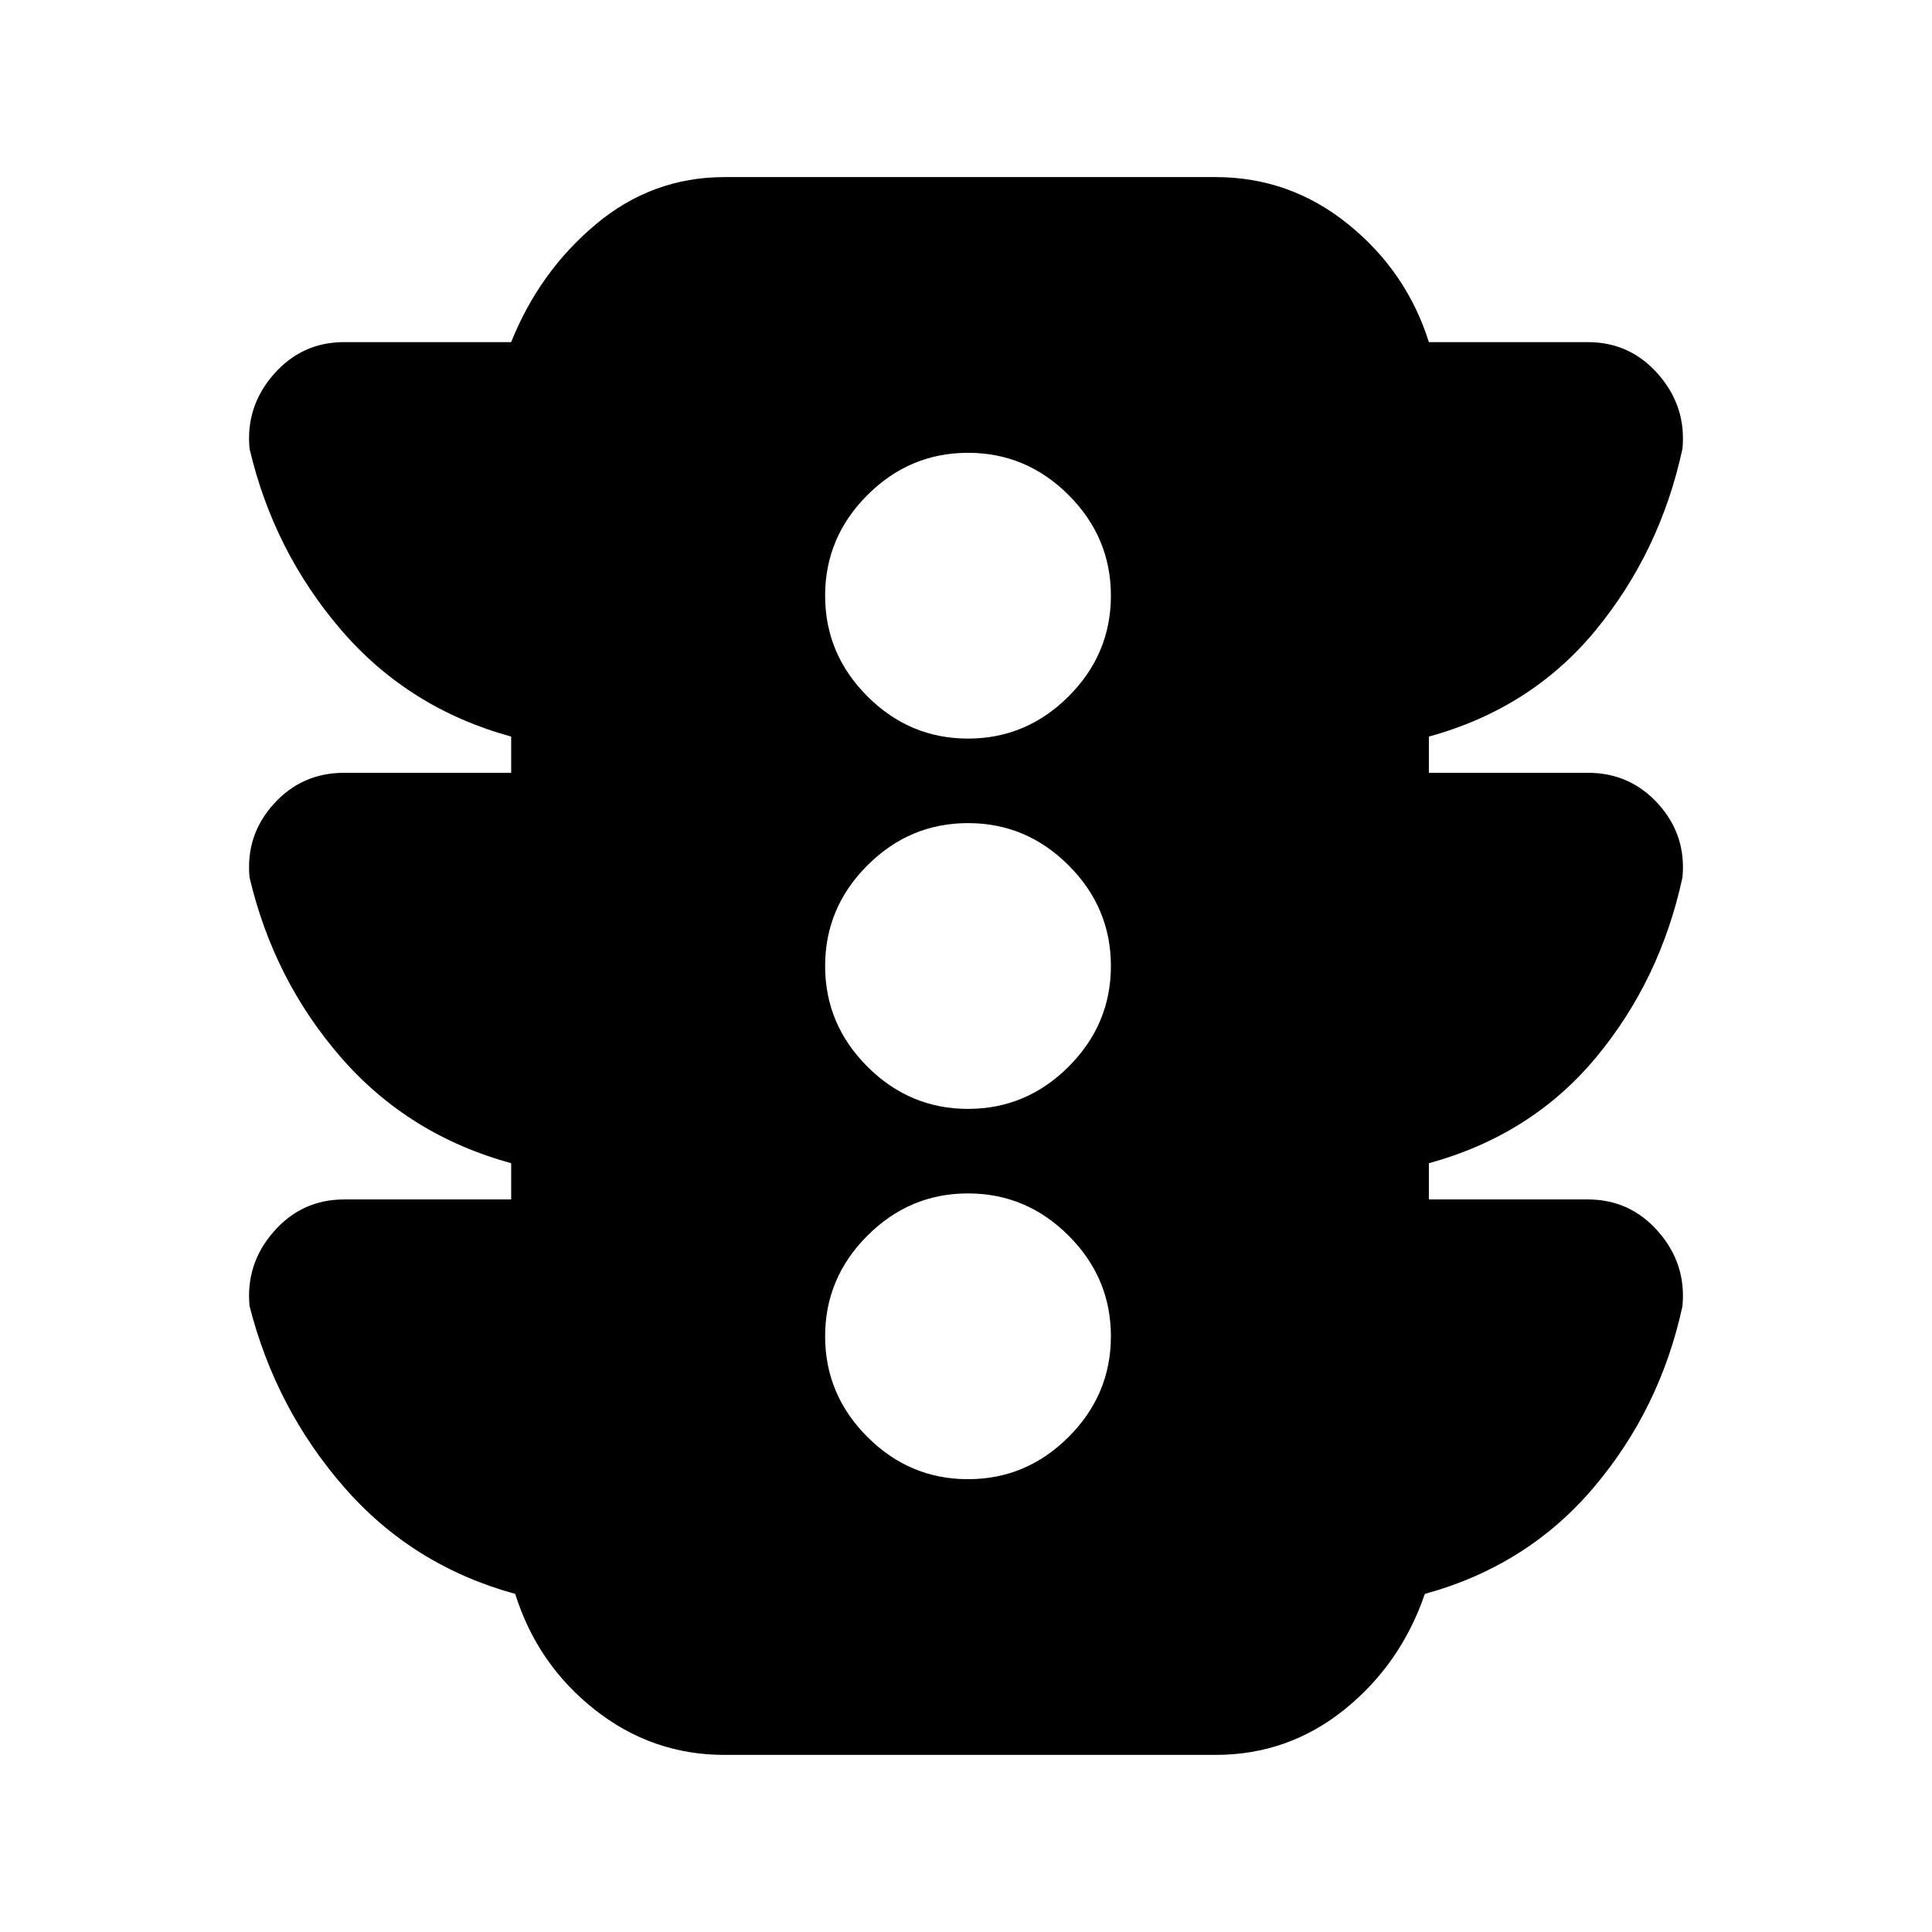 <svg xmlns="http://www.w3.org/2000/svg" height="24" viewBox="0 -960 960 960" width="24"><path d="M481-225q29 0 50-21t21-50q0-29-21-50t-50-21q-29 0-50 21t-21 50q0 29 21 50t50 21Zm0-184q29 0 50-21t21-50q0-29-21-50t-50-21q-29 0-50 21t-21 50q0 29 21 50t50 21Zm0-184q29 0 50-21t21-50q0-29-21-50t-50-21q-29 0-50 21t-21 50q0 29 21 50t50 21ZM254-364v-18q-51-14-84.5-52.5T124-524q-2-21 12-36.5t35-15.5h83v-18q-51-14-84.5-53T124-737q-2-21 12-37t35-16h83q14-35 42-58.5t64-23.5h244q37 0 66 23.5t40 58.5h79q21 0 35 16t12 37q-11 51-43 90t-83 53v18h79q21 0 35 15.5t12 36.5q-11 51-43 89.5T710-382v18h79q21 0 35 16t12 37q-11 51-44 90t-84 53q-12 35-40 57.5T604-88H360q-36 0-64.5-22.5T256-168q-51-14-85-53t-47-90q-2-21 12-37t35-16h83Z"/></svg>